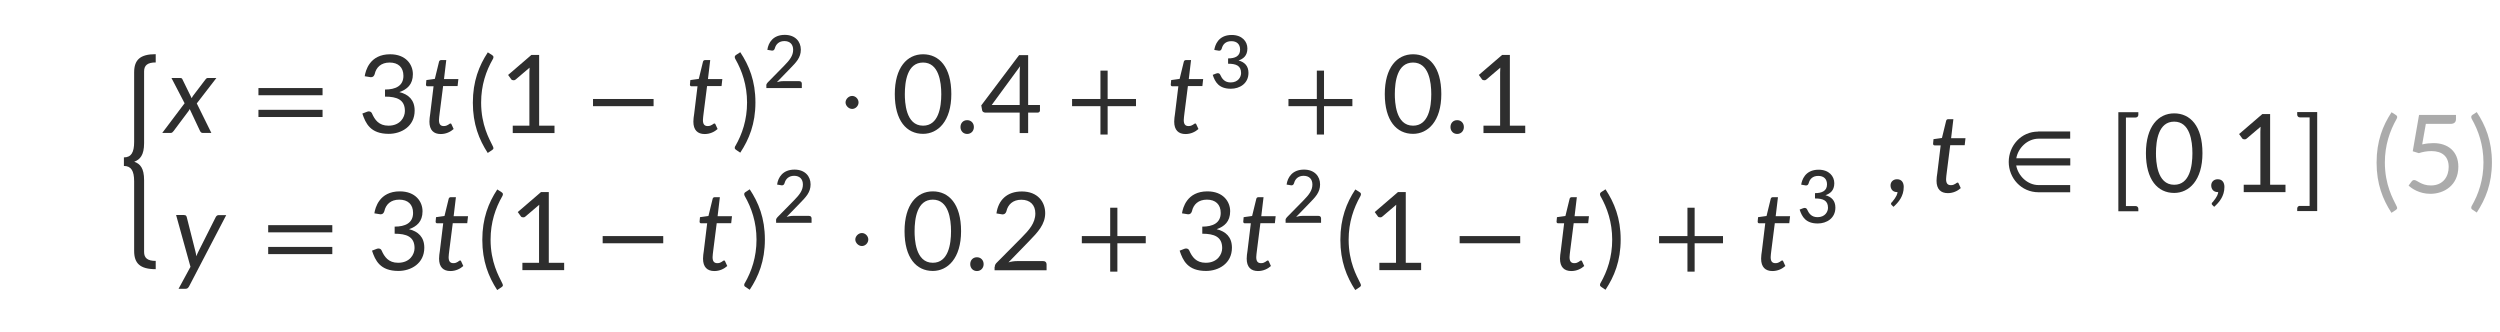 <?xml version="1.0" encoding="UTF-8"?>
<svg id="a" data-name="图层 1" xmlns="http://www.w3.org/2000/svg" viewBox="0 0 253.83 33.7">
  <defs>
    <style>
      .b {
        fill: #000;
        opacity: .82;
      }

      .c {
        opacity: .4;
      }
      @media (prefers-color-scheme: dark) {
        .b {
          fill: #ffffff;
        }
      }
    </style>
  </defs>
  <g class="c">
    <path class="b" d="M242.81,11.39l.44.28c.09.06.14.11.14.21,0,.06-.01.12-.06.2-.68,1.2-1.19,2.65-1.19,4.42,0,2.28.84,3.71,1.14,4.33.07.13.11.23.11.29,0,.09-.06.14-.14.2l-.44.29c-.88-1.36-1.51-2.92-1.51-5.1s.63-3.76,1.51-5.1Z"/>
    <path class="b" d="M244.87,18.41c.07-.09.15-.13.25-.13.3,0,.71.55,1.69.55,1.29,0,1.81-.96,1.81-1.88,0-1.07-.67-1.61-1.75-1.61-.46,0-.89.08-1.28.21l-.62-.19.64-3.69h3.75v.42c0,.33-.2.49-.57.49h-2.49l-.37,2.08c.41-.09.8-.13,1.14-.13,1.46,0,2.53.83,2.53,2.39,0,1.93-1.49,2.76-2.84,2.76-1.13,0-1.93-.56-2.21-.84l.31-.42Z"/>
    <path class="b" d="M250.96,20.91c.69-1.2,1.19-2.65,1.19-4.42s-.51-3.23-1.19-4.42c-.03-.06-.05-.13-.05-.2,0-.04,0-.12.13-.21l.43-.28c.89,1.36,1.54,2.92,1.54,5.1s-.65,3.74-1.54,5.1l-.43-.29c-.09-.05-.13-.11-.13-.2,0-.06.02-.12.05-.2Z"/>
  </g>
  <g>
    <path class="b" d="M12.58,15.98c.73,0,1.04-.49,1.04-1.56v-7.07c0-1.26.59-1.85,2.19-1.85v.84c-.84,0-1.18.3-1.18.91v7.29c0,1.21-.41,1.66-1,1.88.6.21,1,.65,1,1.87v7.29c0,.61.34.91,1.18.91v.84c-1.6,0-2.19-.6-2.19-1.85v-7.07c0-1.07-.31-1.56-1.04-1.56v-.85Z"/>
    <path class="b" d="M18.75,10.5l-1.34-2.58h.87c.14,0,.2.03.24.13l.94,1.92.13-.23,1.27-1.67c.07-.09.13-.15.23-.15h.88l-1.99,2.58,1.48,3h-.87c-.15,0-.22-.09-.28-.2l-1.05-2.23c-.03.08-.08.14-.12.21l-1.52,2.03c-.08.09-.14.19-.29.19h-.86l2.26-3Z"/>
    <path class="b" d="M26.24,8.94h6.51v.73h-6.51v-.73ZM26.24,11.15h6.51v.73h-6.51v-.73Z"/>
    <path class="b" d="M37.44,11.31c.14,0,.26.06.32.19.29.66.7,1.26,1.68,1.26,1.19,0,1.67-.85,1.67-1.49,0-1.16-.82-1.46-2.02-1.46v-.72c1.06,0,1.87-.36,1.87-1.39,0-.87-.53-1.35-1.4-1.35s-1.37.49-1.52,1.18c-.07.2-.17.31-.39.31-.03,0-.62-.1-.62-.1.08-.54.49-2.23,2.58-2.23,1.6,0,2.31,1.04,2.31,2.02,0,1.05-.59,1.55-1.37,1.82.92.23,1.55.79,1.55,1.88,0,1.61-1.36,2.36-2.63,2.36-1.87,0-2.35-1.07-2.68-2.06.5-.21.59-.22.66-.22Z"/>
    <path class="b" d="M43.29,8.13l.86-.12.42-1.72c.02-.11.09-.19.22-.19h.52l-.23,1.93h1.46l-.08.71h-1.47l-.35,2.75c-.03.28-.07.51-.07.7,0,.42.15.61.49.61.4,0,.55-.26.67-.26.08,0,.1.04.12.1l.21.46c-.31.28-.77.51-1.31.51-.72,0-1.15-.4-1.15-1.26,0-.31.04-.47.08-.79l.34-2.8h-.62c-.1,0-.15-.07-.15-.17,0-.04.04-.44.04-.44Z"/>
    <path class="b" d="M49.52,5.31l.44.28c.09.06.14.11.14.21,0,.06-.01.12-.06.2-.69,1.2-1.19,2.65-1.19,4.42,0,2.28.84,3.71,1.14,4.33.07.13.11.23.11.29,0,.09-.06.14-.14.2l-.44.29c-.88-1.36-1.51-2.92-1.51-5.1s.63-3.76,1.51-5.1Z"/>
    <path class="b" d="M53.95,5.58h.79v7.18h1.56v.75h-4.24v-.75h1.69v-5.39c0-.17.01-.33.02-.5l-1.41,1.2c-.06.06-.13.08-.21.08-.1,0-.21-.03-.25-.11l-.31-.43,2.36-2.03Z"/>
    <path class="b" d="M60.21,10.05h6.15v.73h-6.15v-.73Z"/>
    <path class="b" d="M70.09,8.13l.86-.12.42-1.72c.02-.11.09-.19.22-.19h.52l-.23,1.93h1.46l-.08.71h-1.47l-.35,2.75c-.03.28-.07.51-.07.7,0,.42.15.61.49.61.4,0,.55-.26.67-.26.08,0,.1.04.12.1l.21.46c-.31.28-.77.51-1.31.51-.72,0-1.15-.4-1.15-1.26,0-.31.04-.47.08-.79l.34-2.8h-.62c-.1,0-.15-.07-.15-.17,0-.04.04-.44.04-.44Z"/>
    <path class="b" d="M74.66,14.83c.69-1.2,1.19-2.65,1.19-4.42s-.51-3.23-1.19-4.42c-.03-.06-.06-.13-.06-.2,0-.04,0-.12.13-.21l.43-.28c.9,1.36,1.54,2.92,1.54,5.1s-.65,3.75-1.54,5.1l-.43-.29c-.09-.06-.13-.11-.13-.2,0-.06.02-.12.06-.2Z"/>
    <path class="b" d="M77.8,8.69c0-.13.07-.24.14-.31l1.67-1.7c.56-.57.92-1.02.92-1.62,0-.56-.33-.89-.89-.89-.53,0-.86.31-.97.74-.05.15-.12.23-.28.23-.04,0-.48-.08-.48-.08.1-.73.58-1.52,1.77-1.52,1.06,0,1.63.68,1.63,1.5s-.48,1.29-1.1,1.93l-1.33,1.37c.19-.05.39-.1.63-.1h1.64c.16,0,.26.1.26.25v.45h-3.6v-.25Z"/>
    <path class="b" d="M86.52,9.74c.35,0,.65.31.65.66s-.3.66-.65.66-.67-.33-.67-.66.31-.66.67-.66Z"/>
    <path class="b" d="M93.72,5.51c1.62,0,2.87,1.27,2.87,4.04s-1.37,4.04-2.87,4.04c-1.68,0-2.87-1.34-2.87-4.04s1.25-4.04,2.87-4.04ZM93.72,12.76c1.57,0,1.85-1.87,1.85-3.2,0-1.24-.25-3.21-1.85-3.21s-1.85,1.92-1.85,3.21c0,.76.07,3.2,1.85,3.2Z"/>
    <path class="b" d="M98.2,12.2c.4,0,.68.3.68.7s-.29.7-.68.7-.68-.29-.68-.7.28-.7.68-.7Z"/>
    <path class="b" d="M103.47,5.6h.92v5.06h1.2v.55c0,.13-.09.22-.22.22h-.98v2.08h-.86v-2.08h-3.51c-.14,0-.28-.1-.3-.22l-.09-.51,3.84-5.1ZM103.53,10.66v-3.27c0-.22.02-.45.04-.66l-2.88,3.93h2.84Z"/>
    <polygon class="b" points="108.85 10.05 111.73 10.05 111.73 7.17 112.46 7.17 112.46 10.05 115.34 10.05 115.34 10.78 112.46 10.78 112.46 13.66 111.73 13.66 111.73 10.78 108.85 10.78 108.85 10.05"/>
    <path class="b" d="M118.91,8.13l.86-.12.42-1.72c.02-.11.09-.19.22-.19h.52l-.23,1.93h1.46l-.08.71h-1.47l-.35,2.75c-.03.28-.07.51-.07.7,0,.42.15.61.49.61.4,0,.55-.26.67-.26.08,0,.1.04.12.1l.21.46c-.31.28-.77.51-1.31.51-.72,0-1.15-.4-1.15-1.26,0-.31.04-.47.08-.79l.34-2.8h-.62c-.1,0-.15-.07-.15-.17,0-.04.04-.44.04-.44Z"/>
    <path class="b" d="M123.63,7.43c.1,0,.2.04.25.14.19.42.45.8,1.07.8.76,0,1.06-.55,1.06-.95,0-.75-.5-.95-1.32-.95v-.54c.7,0,1.22-.22,1.22-.89,0-.55-.33-.86-.89-.86s-.86.31-.97.74c-.05.15-.12.23-.28.23-.04,0-.48-.08-.48-.08.06-.42.36-1.52,1.77-1.52,1.05,0,1.59.66,1.59,1.37,0,.76-.44,1.06-.9,1.22.6.16,1.01.54,1.01,1.26,0,1.08-.89,1.61-1.79,1.61-1.21,0-1.6-.67-1.84-1.41.22-.09.42-.17.51-.17Z"/>
    <polygon class="b" points="130.82 10.05 133.7 10.05 133.7 7.17 134.43 7.17 134.43 10.05 137.31 10.05 137.31 10.78 134.43 10.78 134.43 13.66 133.7 13.66 133.7 10.78 130.82 10.78 130.82 10.05"/>
    <path class="b" d="M143.47,5.51c1.62,0,2.87,1.27,2.87,4.04s-1.37,4.04-2.87,4.04c-1.68,0-2.87-1.34-2.87-4.04s1.25-4.04,2.87-4.04ZM143.47,12.76c1.57,0,1.85-1.87,1.85-3.2,0-1.24-.25-3.21-1.85-3.21s-1.85,1.92-1.85,3.21c0,.76.07,3.2,1.85,3.2Z"/>
    <path class="b" d="M147.95,12.2c.4,0,.68.3.68.7s-.29.7-.68.7-.68-.29-.68-.7.28-.7.68-.7Z"/>
    <path class="b" d="M152.51,5.58h.79v7.18h1.56v.75h-4.24v-.75h1.69v-5.39c0-.17.01-.33.02-.5l-1.41,1.2c-.06.06-.13.08-.21.08-.1,0-.21-.03-.25-.11l-.31-.43,2.36-2.03Z"/>
    <path class="b" d="M18.71,21.84c.17,0,.21.08.25.2l.89,3.52c.03.14.07.3.08.46.07-.15.13-.34.21-.47l1.77-3.52c.06-.1.15-.19.29-.19h.77l-3.78,7.25c-.08.12-.15.23-.34.23h-.72l1.21-2.23-1.46-5.26h.82Z"/>
    <path class="b" d="M27.23,22.86h6.51v.73h-6.51v-.73ZM27.23,25.07h6.51v.73h-6.51v-.73Z"/>
    <path class="b" d="M38.42,25.23c.14,0,.26.06.32.19.29.66.7,1.26,1.68,1.26,1.19,0,1.67-.85,1.67-1.49,0-1.16-.82-1.46-2.02-1.46v-.72c1.06,0,1.87-.36,1.87-1.39,0-.87-.53-1.35-1.4-1.35s-1.37.49-1.52,1.18c-.07.2-.17.31-.39.31-.03,0-.62-.1-.62-.1.08-.54.49-2.23,2.58-2.23,1.6,0,2.31,1.04,2.31,2.02,0,1.05-.59,1.55-1.37,1.82.92.23,1.55.79,1.55,1.88,0,1.61-1.36,2.36-2.63,2.36-1.87,0-2.35-1.07-2.68-2.06.5-.21.59-.22.66-.22Z"/>
    <path class="b" d="M44.27,22.05l.86-.12.42-1.72c.02-.11.09-.19.22-.19h.52l-.23,1.93h1.46l-.08.71h-1.47l-.35,2.75c-.03.28-.07.51-.07.7,0,.42.15.61.49.61.4,0,.55-.27.67-.27.08,0,.1.04.12.1l.21.46c-.31.28-.77.51-1.31.51-.72,0-1.15-.4-1.15-1.26,0-.31.04-.47.08-.79l.34-2.8h-.62c-.1,0-.15-.07-.15-.17,0-.04.04-.44.04-.44Z"/>
    <path class="b" d="M50.48,19.23l.44.28c.09.06.14.11.14.21,0,.06-.01.12-.06.2-.69,1.2-1.19,2.65-1.19,4.42,0,2.28.84,3.71,1.14,4.33.07.13.11.23.11.29,0,.09-.06.14-.14.2l-.44.29c-.88-1.36-1.51-2.92-1.51-5.1s.63-3.76,1.51-5.1Z"/>
    <path class="b" d="M54.93,19.5h.79v7.18h1.56v.75h-4.24v-.75h1.69v-5.39c0-.17.01-.33.02-.5l-1.41,1.2c-.06.06-.13.08-.21.08-.1,0-.21-.03-.25-.11l-.31-.43,2.36-2.03Z"/>
    <path class="b" d="M61.19,23.97h6.15v.73h-6.15v-.73Z"/>
    <path class="b" d="M71.07,22.05l.86-.12.42-1.72c.02-.11.09-.19.22-.19h.52l-.23,1.93h1.46l-.08.71h-1.47l-.35,2.75c-.03.28-.07.51-.07.7,0,.42.15.61.49.61.4,0,.55-.27.67-.27.08,0,.1.04.12.1l.21.46c-.31.28-.77.51-1.31.51-.72,0-1.15-.4-1.15-1.26,0-.31.04-.47.08-.79l.34-2.8h-.62c-.1,0-.15-.07-.15-.17,0-.04.04-.44.04-.44Z"/>
    <path class="b" d="M75.62,28.75c.69-1.2,1.19-2.65,1.19-4.42s-.51-3.23-1.19-4.42c-.03-.05-.06-.13-.06-.2,0-.04,0-.12.13-.21l.43-.28c.9,1.36,1.54,2.92,1.54,5.1s-.65,3.75-1.54,5.1l-.43-.29c-.09-.05-.13-.11-.13-.2,0-.06.02-.12.06-.2Z"/>
    <path class="b" d="M78.79,22.37c0-.13.07-.24.14-.31l1.67-1.7c.56-.57.92-1.02.92-1.62,0-.56-.33-.89-.89-.89-.53,0-.86.31-.97.74-.05.15-.12.23-.28.23-.04,0-.48-.08-.48-.08.1-.73.58-1.52,1.77-1.52,1.06,0,1.63.68,1.63,1.5s-.48,1.29-1.1,1.93l-1.33,1.37c.19-.05.39-.1.63-.1h1.64c.16,0,.26.1.26.25v.45h-3.6v-.25Z"/>
    <path class="b" d="M87.51,23.66c.35,0,.65.31.65.66s-.3.66-.65.66-.67-.33-.67-.66.31-.66.67-.66Z"/>
    <path class="b" d="M94.71,19.43c1.62,0,2.87,1.27,2.87,4.04s-1.37,4.04-2.87,4.04c-1.68,0-2.87-1.34-2.87-4.04s1.25-4.04,2.87-4.04ZM94.71,26.68c1.57,0,1.85-1.87,1.85-3.2,0-1.24-.25-3.21-1.85-3.21s-1.85,1.92-1.85,3.21c0,.76.07,3.2,1.85,3.2Z"/>
    <path class="b" d="M99.19,26.12c.4,0,.68.3.68.7s-.29.7-.68.7-.68-.29-.68-.7.28-.7.68-.7Z"/>
    <path class="b" d="M101,27.1c0-.19.09-.32.19-.42l2.53-2.55c.75-.76,1.4-1.47,1.4-2.46,0-.88-.55-1.39-1.42-1.39s-1.37.5-1.52,1.18c-.07.2-.18.31-.4.31-.06,0-.61-.1-.61-.1.19-1.35,1.06-2.23,2.58-2.23,1.62,0,2.37,1.07,2.37,2.2s-.73,1.92-1.65,2.86l-2.08,2.14c.27-.08.55-.13.88-.13h2.65c.21,0,.34.12.34.33v.6h-5.28v-.33Z"/>
    <polygon class="b" points="109.84 23.97 112.72 23.97 112.72 21.09 113.45 21.09 113.45 23.97 116.33 23.97 116.33 24.7 113.45 24.7 113.45 27.58 112.72 27.58 112.72 24.7 109.84 24.7 109.84 23.97"/>
    <path class="b" d="M120.42,25.23c.14,0,.26.06.32.19.29.66.7,1.26,1.68,1.26,1.19,0,1.67-.85,1.67-1.49,0-1.16-.82-1.46-2.02-1.46v-.72c1.06,0,1.87-.36,1.87-1.39,0-.87-.53-1.35-1.4-1.35s-1.37.49-1.52,1.18c-.07.2-.17.31-.39.31-.03,0-.62-.1-.62-.1.08-.54.49-2.23,2.58-2.23,1.6,0,2.31,1.04,2.31,2.02,0,1.05-.59,1.55-1.37,1.82.92.23,1.55.79,1.55,1.88,0,1.61-1.36,2.36-2.63,2.36-1.87,0-2.35-1.07-2.68-2.06.5-.21.59-.22.66-.22Z"/>
    <path class="b" d="M126.27,22.05l.86-.12.42-1.72c.02-.11.09-.19.22-.19h.52l-.23,1.93h1.46l-.08.71h-1.47l-.35,2.75c-.03.28-.07.51-.07.7,0,.42.15.61.49.61.4,0,.55-.27.67-.27.08,0,.1.04.12.1l.21.46c-.31.28-.77.51-1.31.51-.72,0-1.15-.4-1.15-1.26,0-.31.04-.47.08-.79l.34-2.8h-.62c-.1,0-.15-.07-.15-.17,0-.04.04-.44.04-.44Z"/>
    <path class="b" d="M130.52,22.37c0-.13.07-.24.14-.31l1.67-1.7c.56-.57.92-1.02.92-1.62,0-.56-.33-.89-.89-.89-.53,0-.86.31-.97.74-.05.15-.12.23-.28.23-.04,0-.48-.08-.48-.08.1-.73.58-1.52,1.77-1.52,1.06,0,1.63.68,1.63,1.5s-.48,1.29-1.1,1.93l-1.33,1.37c.19-.05.39-.1.63-.1h1.64c.16,0,.26.1.26.25v.45h-3.6v-.25Z"/>
    <path class="b" d="M137.6,19.23l.44.28c.09.05.14.11.14.21,0,.05-.01.12-.06.2-.68,1.2-1.19,2.65-1.19,4.42,0,2.28.84,3.71,1.14,4.33.07.13.11.23.11.29,0,.09-.06.14-.14.2l-.44.29c-.88-1.36-1.51-2.92-1.51-5.1s.63-3.76,1.51-5.1Z"/>
    <path class="b" d="M141.94,19.5h.79v7.18h1.56v.75h-4.24v-.75h1.69v-5.39c0-.17.01-.33.02-.5l-1.41,1.2c-.06.06-.13.08-.21.08-.1,0-.21-.03-.25-.11l-.31-.43,2.36-2.03Z"/>
    <path class="b" d="M148.2,23.97h6.15v.73h-6.15v-.73Z"/>
    <path class="b" d="M158.08,22.05l.86-.12.42-1.72c.02-.11.09-.19.22-.19h.52l-.23,1.93h1.46l-.08.71h-1.47l-.35,2.75c-.03.28-.07.51-.07.7,0,.42.15.61.49.61.4,0,.55-.27.67-.27.08,0,.1.04.12.1l.21.46c-.31.28-.77.51-1.31.51-.72,0-1.15-.4-1.15-1.26,0-.31.04-.47.08-.79l.34-2.8h-.62c-.1,0-.15-.07-.15-.17,0-.04.04-.44.04-.44Z"/>
    <path class="b" d="M162.5,28.75c.69-1.2,1.19-2.65,1.19-4.42s-.51-3.23-1.19-4.42c-.03-.06-.05-.13-.05-.2,0-.04,0-.12.13-.21l.43-.28c.89,1.36,1.54,2.92,1.54,5.1s-.65,3.75-1.54,5.1l-.43-.29c-.09-.06-.13-.11-.13-.2,0-.05.02-.12.05-.2Z"/>
    <polygon class="b" points="168.45 23.97 171.33 23.97 171.33 21.09 172.06 21.09 172.06 23.97 174.94 23.97 174.94 24.7 172.06 24.7 172.06 27.58 171.33 27.58 171.33 24.7 168.45 24.7 168.45 23.97"/>
    <path class="b" d="M178.5,22.05l.86-.12.42-1.72c.02-.11.09-.19.22-.19h.52l-.23,1.93h1.46l-.08.71h-1.47l-.35,2.75c-.03.28-.07.51-.07.7,0,.42.15.61.49.61.4,0,.55-.27.67-.27.08,0,.1.04.12.1l.21.46c-.31.28-.77.51-1.31.51-.72,0-1.15-.4-1.15-1.26,0-.31.04-.47.08-.79l.34-2.8h-.62c-.1,0-.15-.07-.15-.17,0-.04.04-.44.04-.44Z"/>
    <path class="b" d="M183.22,21.11c.1,0,.2.04.25.14.19.42.45.8,1.07.8.76,0,1.06-.55,1.06-.95,0-.75-.5-.95-1.32-.95v-.54c.7,0,1.22-.22,1.22-.89,0-.55-.33-.86-.89-.86s-.86.31-.97.74c-.05.15-.12.23-.28.23-.04,0-.48-.08-.48-.08.06-.42.36-1.52,1.77-1.52,1.05,0,1.59.66,1.59,1.37,0,.76-.44,1.06-.9,1.22.6.16,1.01.54,1.01,1.26,0,1.08-.89,1.61-1.79,1.61-1.21,0-1.6-.67-1.84-1.41.22-.09.42-.17.51-.17Z"/>
    <path class="b" d="M192.62,18.2c.45,0,.67.33.67.78,0,.94-.53,1.56-1.04,2.02l-.17-.17c-.06-.06-.08-.07-.08-.15,0-.07.03-.12.09-.14.5-.61.55-.85.57-1.04h-.07c-.4,0-.64-.29-.64-.68,0-.36.28-.62.65-.62Z"/>
    <path class="b" d="M196.31,14.13l.86-.12.42-1.72c.02-.11.09-.19.22-.19h.52l-.23,1.93h1.46l-.08.71h-1.47l-.35,2.75c-.03.28-.07.51-.07.7,0,.42.15.61.49.61.4,0,.55-.26.67-.26.08,0,.1.04.12.1l.21.46c-.31.28-.77.51-1.31.51-.72,0-1.15-.4-1.15-1.26,0-.31.04-.47.08-.79l.34-2.8h-.62c-.1,0-.15-.07-.15-.17,0-.04.04-.44.04-.44Z"/>
    <path class="b" d="M206.94,13.35h3.25v.73h-3.2c-1.14,0-2.09.94-2.27,1.99h5.48v.73h-5.49c.19,1.05,1.14,1.99,2.27,1.99h3.21v.73h-3.21c-1.77,0-3.03-1.45-3.03-3.08s1.24-3.08,2.99-3.08Z"/>
    <path class="b" d="M215.08,11.39h2.03v.27c0,.15-.11.27-.28.27h-.98v8.99h.98c.15,0,.28.11.28.27v.26h-2.03v-10.05Z"/>
    <path class="b" d="M220.75,11.51c1.62,0,2.87,1.27,2.87,4.04s-1.37,4.04-2.87,4.04c-1.68,0-2.87-1.34-2.87-4.04s1.25-4.04,2.87-4.04ZM220.75,18.76c1.57,0,1.85-1.87,1.85-3.2,0-1.24-.25-3.21-1.85-3.21s-1.85,1.92-1.85,3.21c0,.76.07,3.2,1.85,3.2Z"/>
    <path class="b" d="M225.18,18.2c.45,0,.67.33.67.78,0,.94-.53,1.56-1.04,2.02l-.17-.17c-.06-.06-.08-.07-.08-.15,0-.07.03-.12.09-.14.5-.61.55-.85.57-1.04h-.07c-.4,0-.64-.29-.64-.68,0-.36.28-.62.65-.62Z"/>
    <path class="b" d="M229.7,11.58h.79v7.18h1.56v.75h-4.24v-.75h1.69v-5.39c0-.17.01-.33.02-.5l-1.41,1.2c-.06.06-.13.08-.21.08-.1,0-.21-.03-.25-.11l-.31-.43,2.36-2.03Z"/>
    <path class="b" d="M233.52,20.91h.98v-8.99h-.98c-.15,0-.28-.11-.28-.27v-.27h2.03v10.05h-2.03v-.26c0-.15.11-.27.28-.27Z"/>
  </g>
</svg>